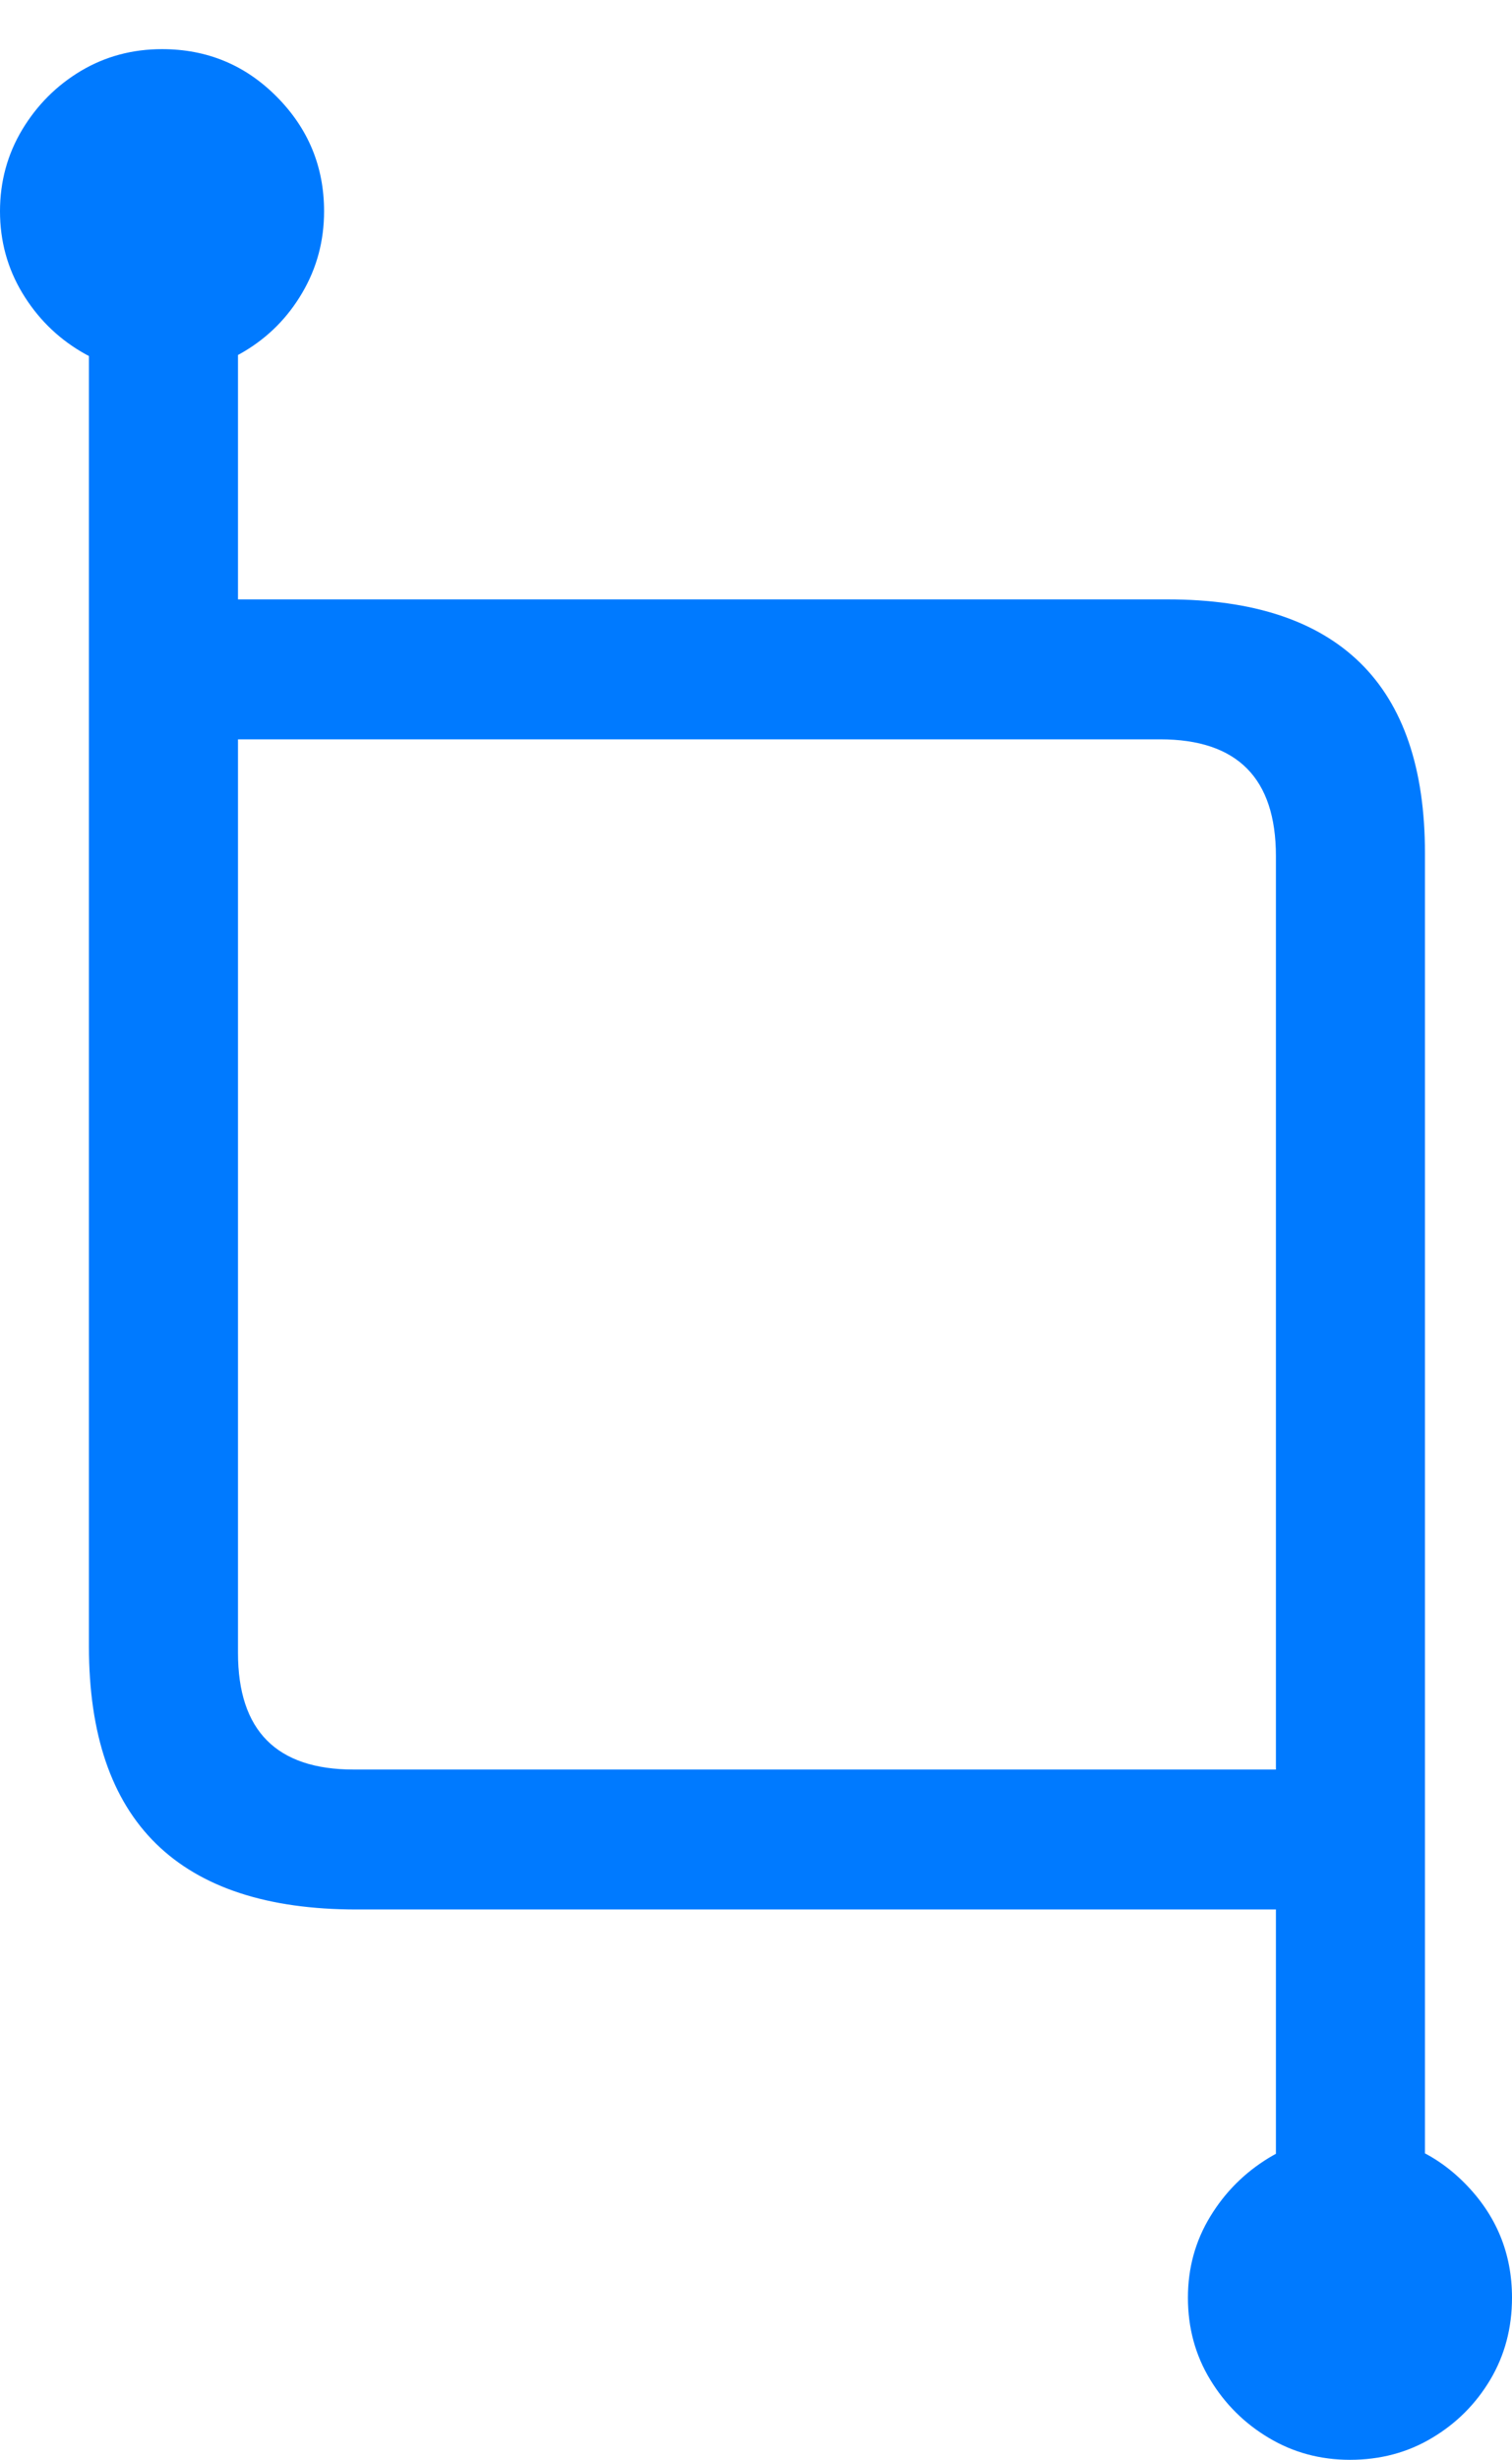 <?xml version="1.0" encoding="UTF-8"?>
<!--Generator: Apple Native CoreSVG 175.5-->
<!DOCTYPE svg
PUBLIC "-//W3C//DTD SVG 1.1//EN"
       "http://www.w3.org/Graphics/SVG/1.1/DTD/svg11.dtd">
<svg version="1.1" xmlns="http://www.w3.org/2000/svg" xmlns:xlink="http://www.w3.org/1999/xlink" width="15.947" height="25.928">
 <g>
  <rect height="25.928" opacity="0" width="15.947" x="0" y="0"/>
  <path d="M3.76 20.127L13.867 20.127Q14.131 20.127 14.336 19.883Q14.541 19.639 14.541 19.395Q14.541 19.141 14.336 18.896Q14.131 18.652 13.867 18.652L3.73 18.652Q2.51 18.652 2.51 17.422L2.51 2.451L0.938 2.451L0.938 17.354Q0.938 18.74 1.646 19.434Q2.354 20.127 3.76 20.127ZM13.457 24.189L15.029 24.189L15.029 8.994Q15.029 7.656 14.346 6.987Q13.662 6.318 12.315 6.318L2.09 6.318Q1.826 6.318 1.626 6.558Q1.426 6.797 1.426 7.051Q1.426 7.305 1.626 7.549Q1.826 7.793 2.09 7.793L12.236 7.793Q13.457 7.793 13.457 9.023ZM14.238 25.928Q14.717 25.928 15.102 25.698Q15.488 25.469 15.718 25.083Q15.947 24.697 15.947 24.219Q15.947 23.516 15.449 23.013Q14.951 22.51 14.238 22.51Q13.77 22.51 13.384 22.744Q12.998 22.979 12.764 23.364Q12.529 23.75 12.529 24.219Q12.529 24.697 12.764 25.083Q12.998 25.469 13.384 25.698Q13.77 25.928 14.238 25.928ZM1.709 3.936Q2.188 3.936 2.573 3.706Q2.959 3.477 3.188 3.086Q3.418 2.695 3.418 2.227Q3.418 1.523 2.92 1.021Q2.422 0.518 1.709 0.518Q1.24 0.518 0.854 0.747Q0.469 0.977 0.234 1.367Q0 1.758 0 2.227Q0 2.695 0.234 3.086Q0.469 3.477 0.854 3.706Q1.24 3.936 1.709 3.936Z" fill="#007aff"/>
 </g>
</svg>
